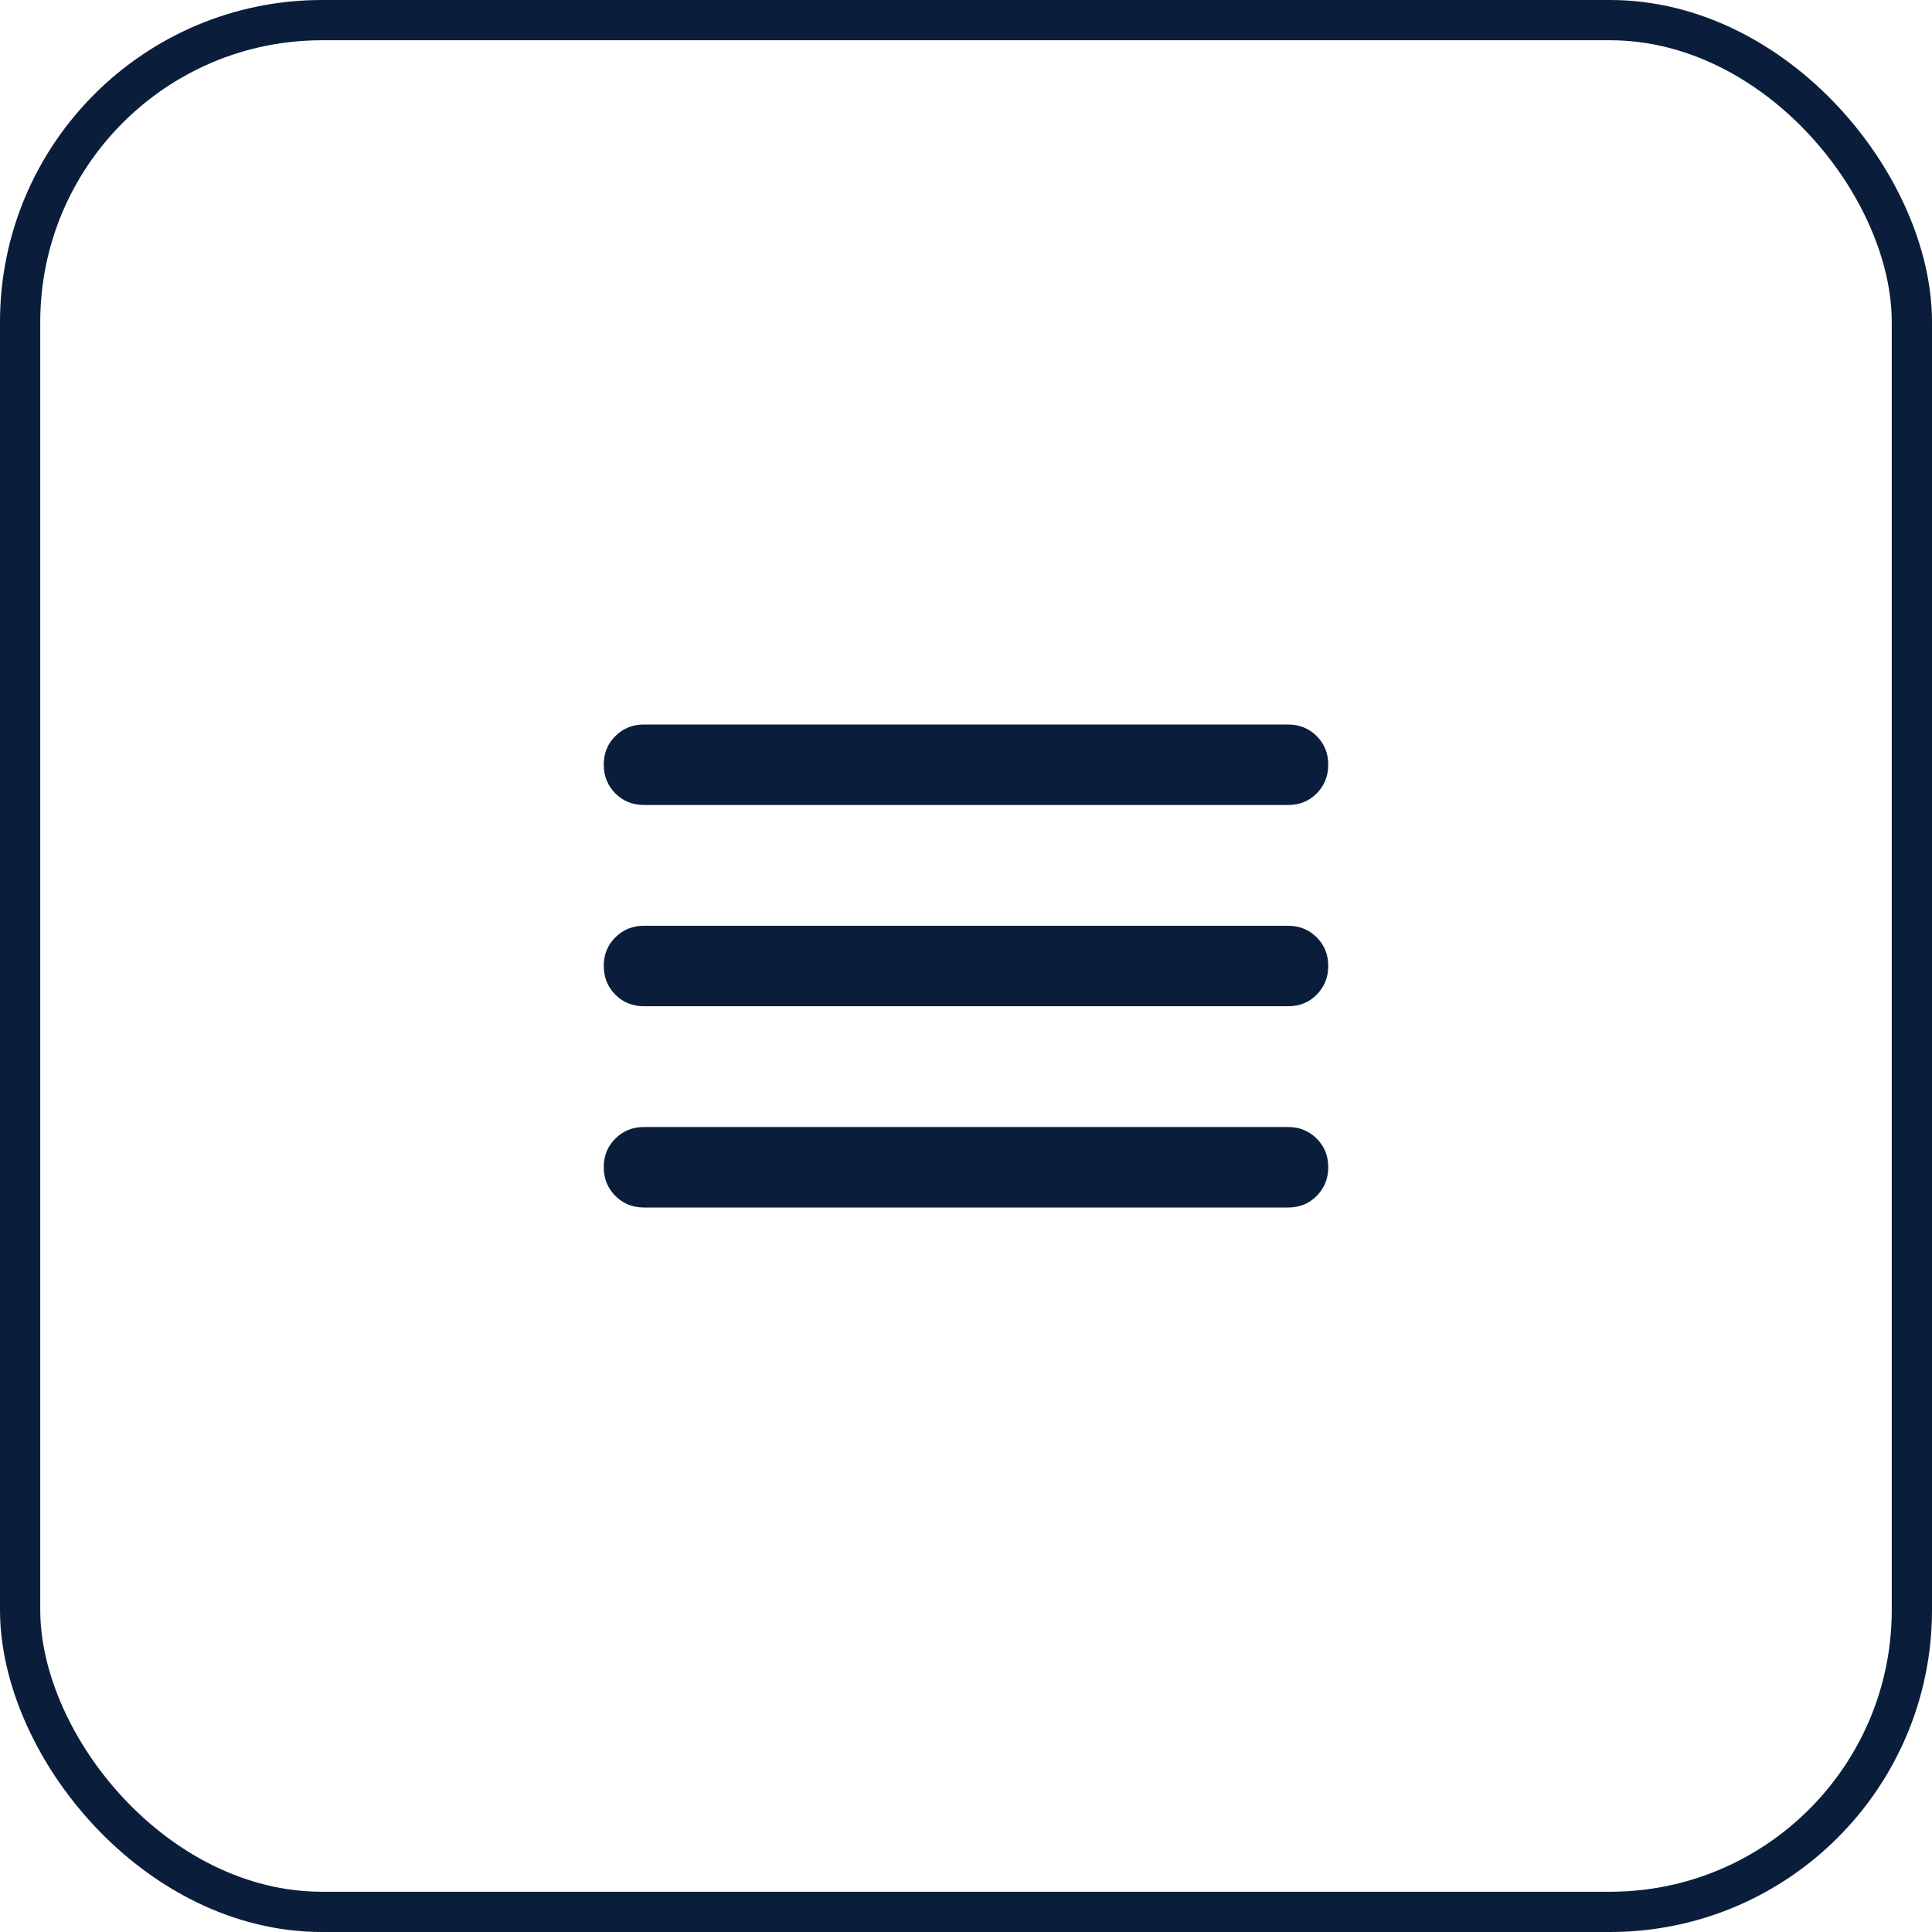 <svg width="48" height="48" viewBox="0 0 48 48" fill="none" xmlns="http://www.w3.org/2000/svg">
<rect x="0.5" y="0.5" width="47" height="47" rx="7.5" stroke="#0A1E3B"/>
<path d="M16 30C15.717 30 15.479 29.904 15.288 29.712C15.097 29.52 15.001 29.283 15 29C14.999 28.717 15.095 28.48 15.288 28.288C15.481 28.096 15.718 28 16 28H32C32.283 28 32.521 28.096 32.713 28.288C32.905 28.48 33.001 28.717 33 29C32.999 29.283 32.903 29.52 32.712 29.713C32.521 29.906 32.283 30.001 32 30H16ZM16 25C15.717 25 15.479 24.904 15.288 24.712C15.097 24.52 15.001 24.283 15 24C14.999 23.717 15.095 23.48 15.288 23.288C15.481 23.096 15.718 23 16 23H32C32.283 23 32.521 23.096 32.713 23.288C32.905 23.48 33.001 23.717 33 24C32.999 24.283 32.903 24.52 32.712 24.713C32.521 24.906 32.283 25.001 32 25H16ZM16 20C15.717 20 15.479 19.904 15.288 19.712C15.097 19.52 15.001 19.283 15 19C14.999 18.717 15.095 18.48 15.288 18.288C15.481 18.096 15.718 18 16 18H32C32.283 18 32.521 18.096 32.713 18.288C32.905 18.48 33.001 18.717 33 19C32.999 19.283 32.903 19.52 32.712 19.713C32.521 19.906 32.283 20.001 32 20H16Z" fill="#0A1E3B"/>
</svg>
